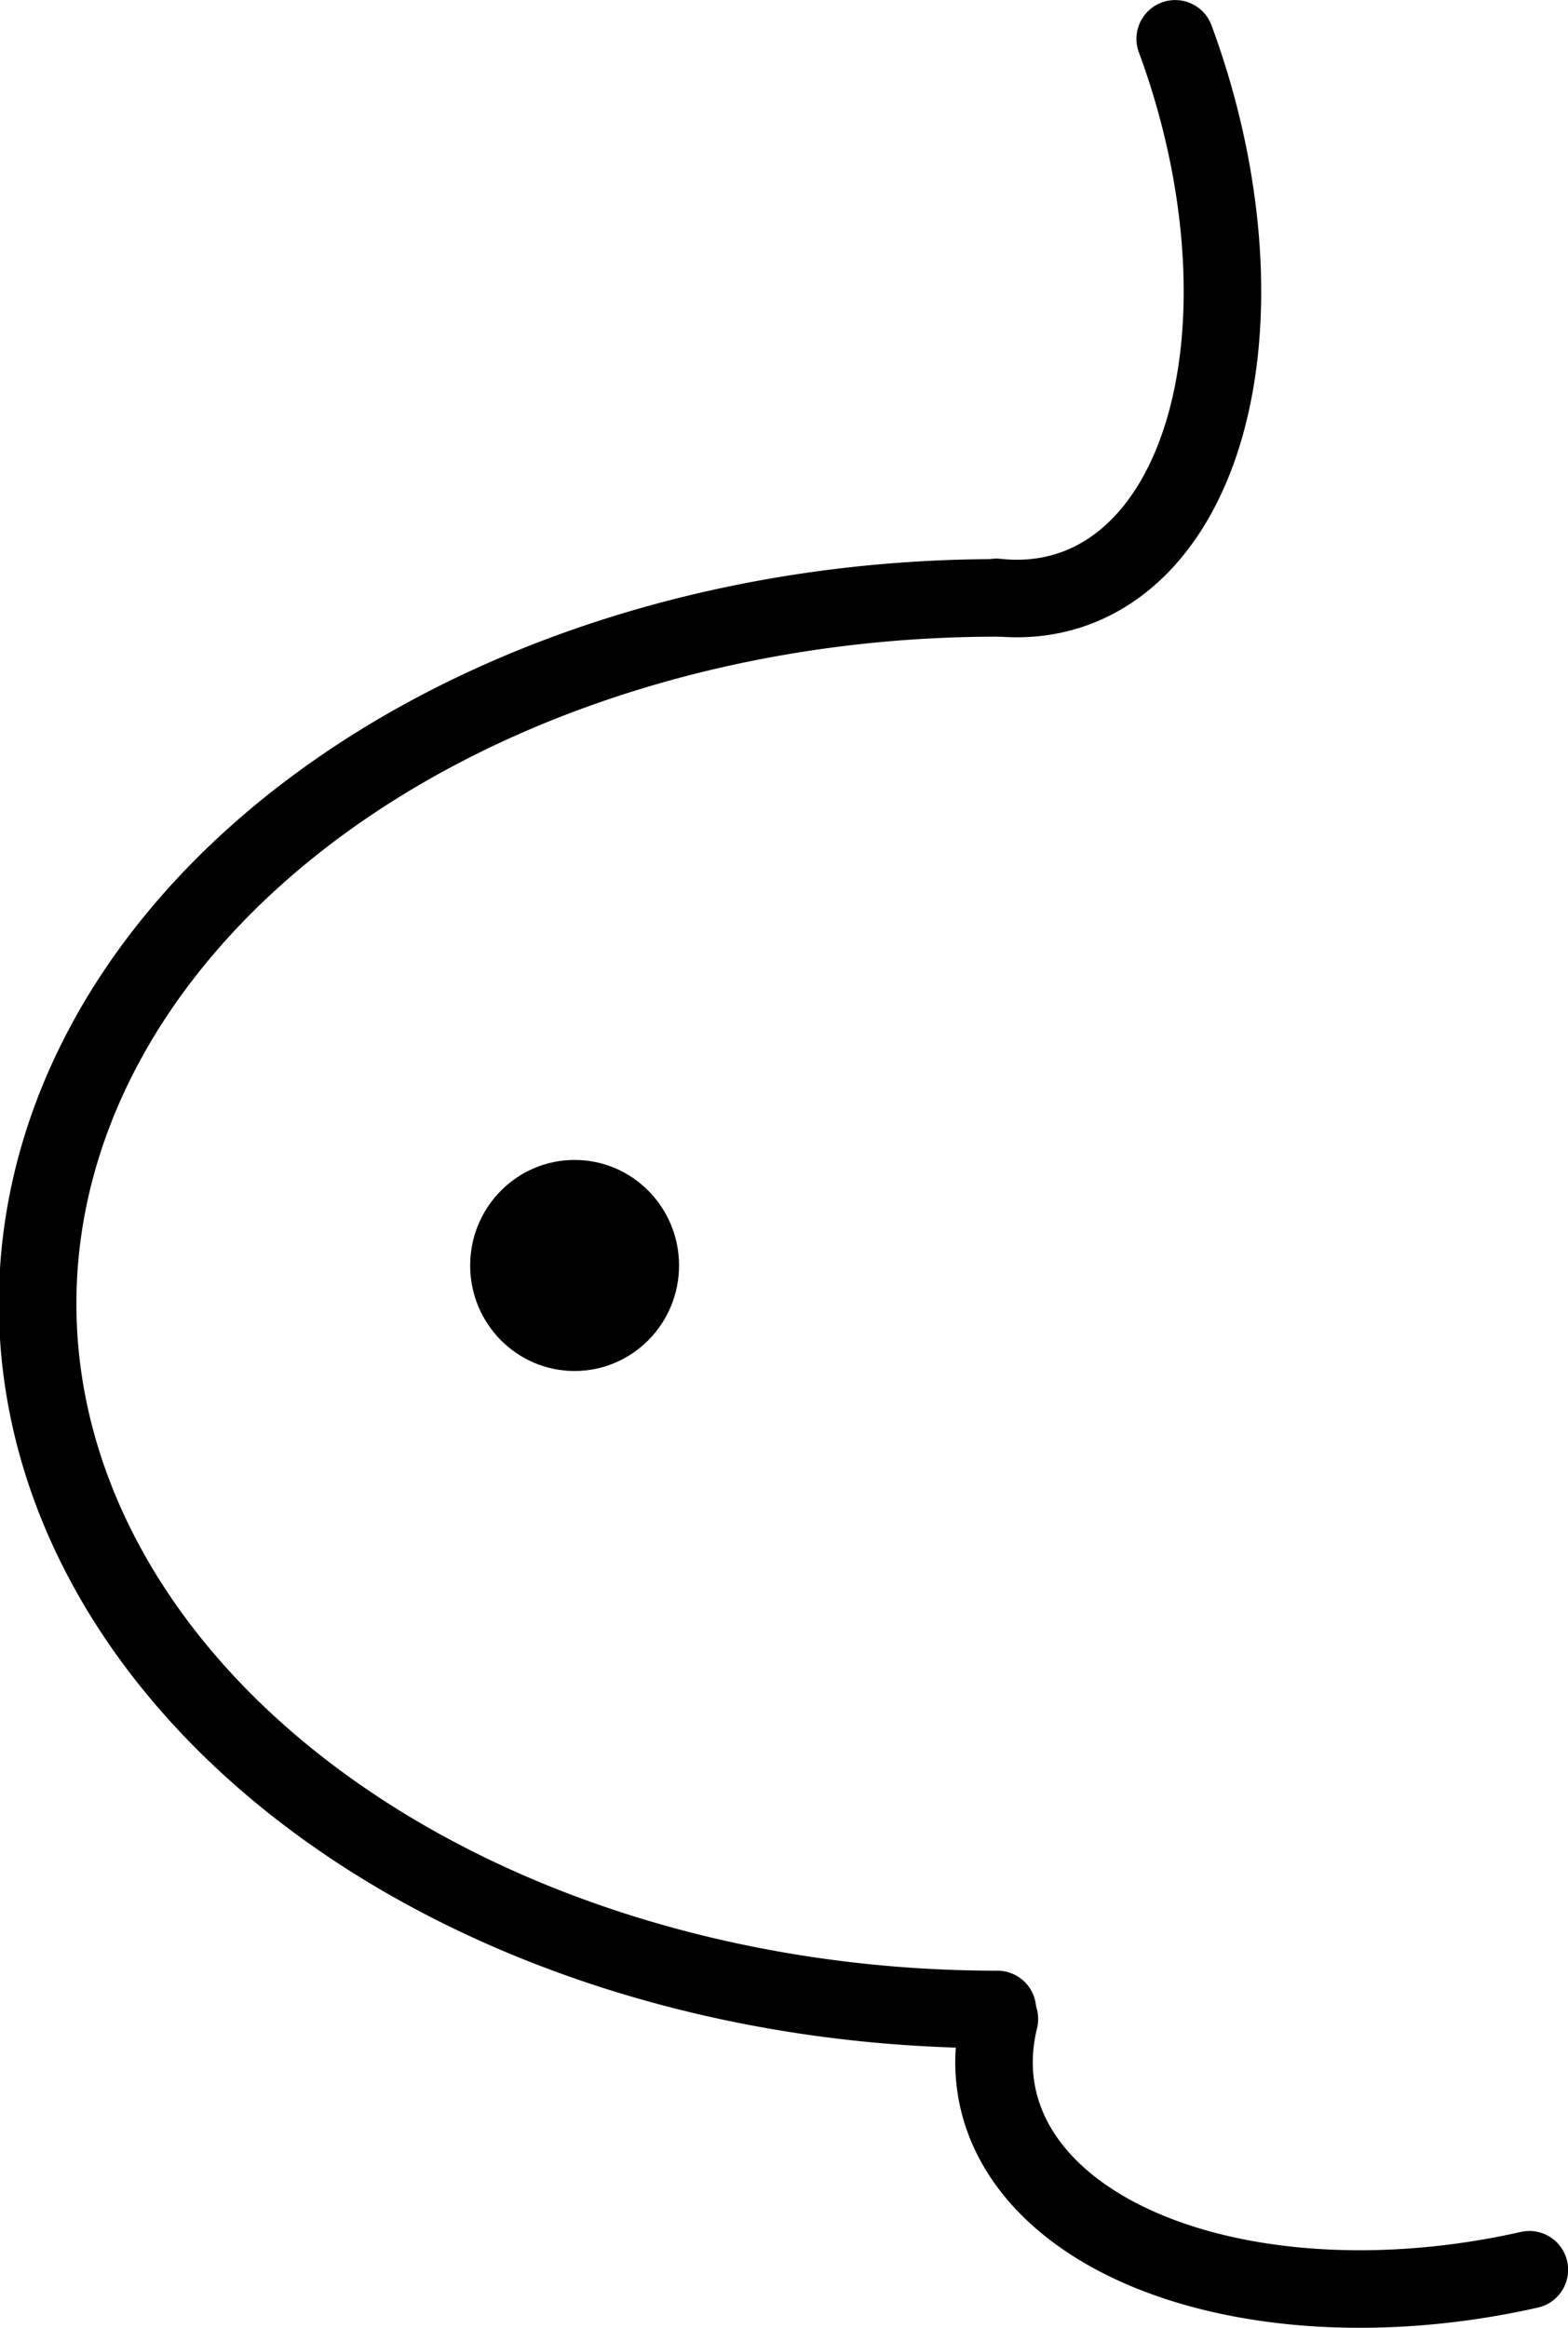 <?xml version="1.0" encoding="UTF-8" standalone="no"?>
<!-- Created with Inkscape (http://www.inkscape.org/) -->

<svg
   width="192.186mm"
   height="285.185mm"
   viewBox="0 0 192.186 285.185"
   version="1.1"
   id="svg1"
   inkscape:export-filename="Ć.png"
   inkscape:export-xdpi="96"
   inkscape:export-ydpi="96"
   xmlns:inkscape="http://www.inkscape.org/namespaces/inkscape"
   xmlns:sodipodi="http://sodipodi.sourceforge.net/DTD/sodipodi-0.dtd"
   xmlns="http://www.w3.org/2000/svg"
   xmlns:svg="http://www.w3.org/2000/svg">
  <sodipodi:namedview
     id="namedview1"
     pagecolor="#ffffff"
     bordercolor="#999999"
     borderopacity="1"
     inkscape:showpageshadow="2"
     inkscape:pageopacity="0"
     inkscape:pagecheckerboard="0"
     inkscape:deskcolor="#d1d1d1"
     inkscape:document-units="mm"
     inkscape:zoom="1.0520974"
     inkscape:cx="348.35179"
     inkscape:cy="614.48686"
     inkscape:window-width="2560"
     inkscape:window-height="1377"
     inkscape:window-x="-8"
     inkscape:window-y="-8"
     inkscape:window-maximized="1"
     inkscape:current-layer="g5" />
  <defs
     id="defs1" />
  <g
     inkscape:label="Warstwa 1"
     inkscape:groupmode="layer"
     id="layer1"
     transform="translate(-9.358,-2.853)">
    <g
       id="g5"
       transform="rotate(14.854,81.182,-23.689)"
       style="stroke-width:6.4;stroke-dasharray:none">
      <g
         id="g34"
         style="stroke-width:5;stroke-dasharray:none"
         transform="translate(279.01,42.611)">
        <path
           style="fill:none;stroke:#000000;stroke-width:5;stroke-linecap:round;stroke-dasharray:none;stroke-opacity:1"
           id="path33"
           transform="rotate(158.293)"
           sodipodi:type="arc"
           sodipodi:cx="-128.33453"
           sodipodi:cy="-265.71875"
           sodipodi:rx="20.42552"
           sodipodi:ry="23.88999"
           sodipodi:start="1.1833272"
           sodipodi:end="3.683473"
           sodipodi:arc-type="arc"
           d="m -120.617,-243.6 a 20.426,23.89 0 0 1 -23.232,-6.579 20.426,23.89 0 0 1 -1.985,-27.861"
           sodipodi:open="true" />
        <path
           style="fill:none;stroke:#000000;stroke-width:5.019;stroke-linecap:round;stroke-dasharray:none;stroke-opacity:1"
           id="path34"
           transform="matrix(0.859,-0.512,0.613,0.79,0,0)"
           sodipodi:type="arc"
           sodipodi:cx="71.267075"
           sodipodi:cy="317.72366"
           sodipodi:rx="13.816558"
           sodipodi:ry="21.635365"
           sodipodi:start="1.8021378"
           sodipodi:end="4.1690316"
           sodipodi:arc-type="arc"
           d="M 68.099,338.783 A 13.817,21.635 0 0 1 57.618,321.085 13.817,21.635 0 0 1 64.124,299.204"
           sodipodi:open="true" />
      </g>
      <path
         style="fill:none;stroke:#000000;stroke-width:5.816;stroke-linecap:round;stroke-dasharray:none;stroke-opacity:1"
         id="path32"
         transform="matrix(0.998,0.07,0.016,-1,0,0)"
         sodipodi:type="arc"
         sodipodi:cx="387.62845"
         sodipodi:cy="11.280653"
         sodipodi:rx="86.92009"
         sodipodi:ry="117.6822"
         sodipodi:start="0.56925502"
         sodipodi:end="4.5003381"
         sodipodi:arc-type="arc"
         d="M 460.841,74.712 A 86.92,117.682 0 0 1 361.21,123.396 86.92,117.682 0 0 1 300.81,5.589 86.92,117.682 0 0 1 369.335,-103.766"
         sodipodi:open="true" />
      <path
         style="fill:none;stroke:#000000;stroke-width:5.753;stroke-linecap:round;stroke-dasharray:none;stroke-opacity:1"
         id="path35"
         transform="matrix(0.956,0.293,-0.623,0.782,0,0)"
         sodipodi:type="arc"
         sodipodi:cx="569.29376"
         sodipodi:cy="-33.128658"
         sodipodi:rx="5.9368949"
         sodipodi:ry="43.472397"
         sodipodi:start="1.8021378"
         sodipodi:end="4.1690316"
         sodipodi:open="true"
         sodipodi:arc-type="arc"
         d="m 567.933,9.186 a 5.937,43.472 0 0 1 -4.504,-35.56 5.937,43.472 0 0 1 2.795,-43.966" />
      <g
         id="g37"
         transform="matrix(1.9,0,0,1.9,-46.02,-78.962)"
         inkscape:export-filename="E.png"
         inkscape:export-xdpi="96"
         inkscape:export-ydpi="96">
        <path
           style="opacity:1;fill:none;stroke:#000000;stroke-width:5;stroke-linecap:round;stroke-dasharray:none;stroke-opacity:1"
           id="path36"
           transform="rotate(-14.854)"
           sodipodi:type="arc"
           sodipodi:cx="83.793236"
           sodipodi:cy="143.3114"
           sodipodi:rx="61.912498"
           sodipodi:ry="45.508331"
           sodipodi:start="1.5707963"
           sodipodi:end="4.712389"
           sodipodi:arc-type="arc"
           d="M 83.793,188.82 A 61.912,45.508 0 0 1 30.175,166.066 61.912,45.508 0 0 1 30.175,120.557 61.912,45.508 0 0 1 83.793,97.803"
           sodipodi:open="true" />
        <path
           style="opacity:1;fill:none;stroke:#000000;stroke-width:5;stroke-linecap:round;stroke-dasharray:none;stroke-opacity:1"
           id="path37"
           transform="rotate(-33.859)"
           sodipodi:type="arc"
           sodipodi:cx="52.112114"
           sodipodi:cy="90.546822"
           sodipodi:rx="17.859375"
           sodipodi:ry="30.267351"
           sodipodi:start="6.2456588"
           sodipodi:end="1.8422794"
           sodipodi:arc-type="arc"
           d="m 69.959,89.411 a 17.859,30.267 0 0 1 -6.779,24.889 17.859,30.267 0 0 1 -15.857,5.405"
           sodipodi:open="true" />
        <path
           style="fill:none;stroke:#000000;stroke-width:5;stroke-linecap:round;stroke-dasharray:none;stroke-opacity:1"
           id="path37-3"
           transform="rotate(63.688)"
           sodipodi:type="arc"
           sodipodi:cx="207.12131"
           sodipodi:cy="-73.776039"
           sodipodi:rx="17.859375"
           sodipodi:ry="30.267351"
           sodipodi:start="6.2456588"
           sodipodi:end="1.8422794"
           sodipodi:arc-type="arc"
           d="m 224.968,-74.912 a 17.859,30.267 0 0 1 -6.779,24.889 17.859,30.267 0 0 1 -15.857,5.405"
           sodipodi:open="true" />
      </g>
      <ellipse
         style="opacity:1;fill:#000000;stroke:#000000;stroke-width:1.699;stroke-linecap:round;stroke-dasharray:none;stroke-opacity:1"
         id="path38"
         transform="rotate(-14.854)"
         cx="83.146"
         cy="179.489"
         rx="11.952"
         ry="12.079" />
    </g>
  </g>
</svg>
